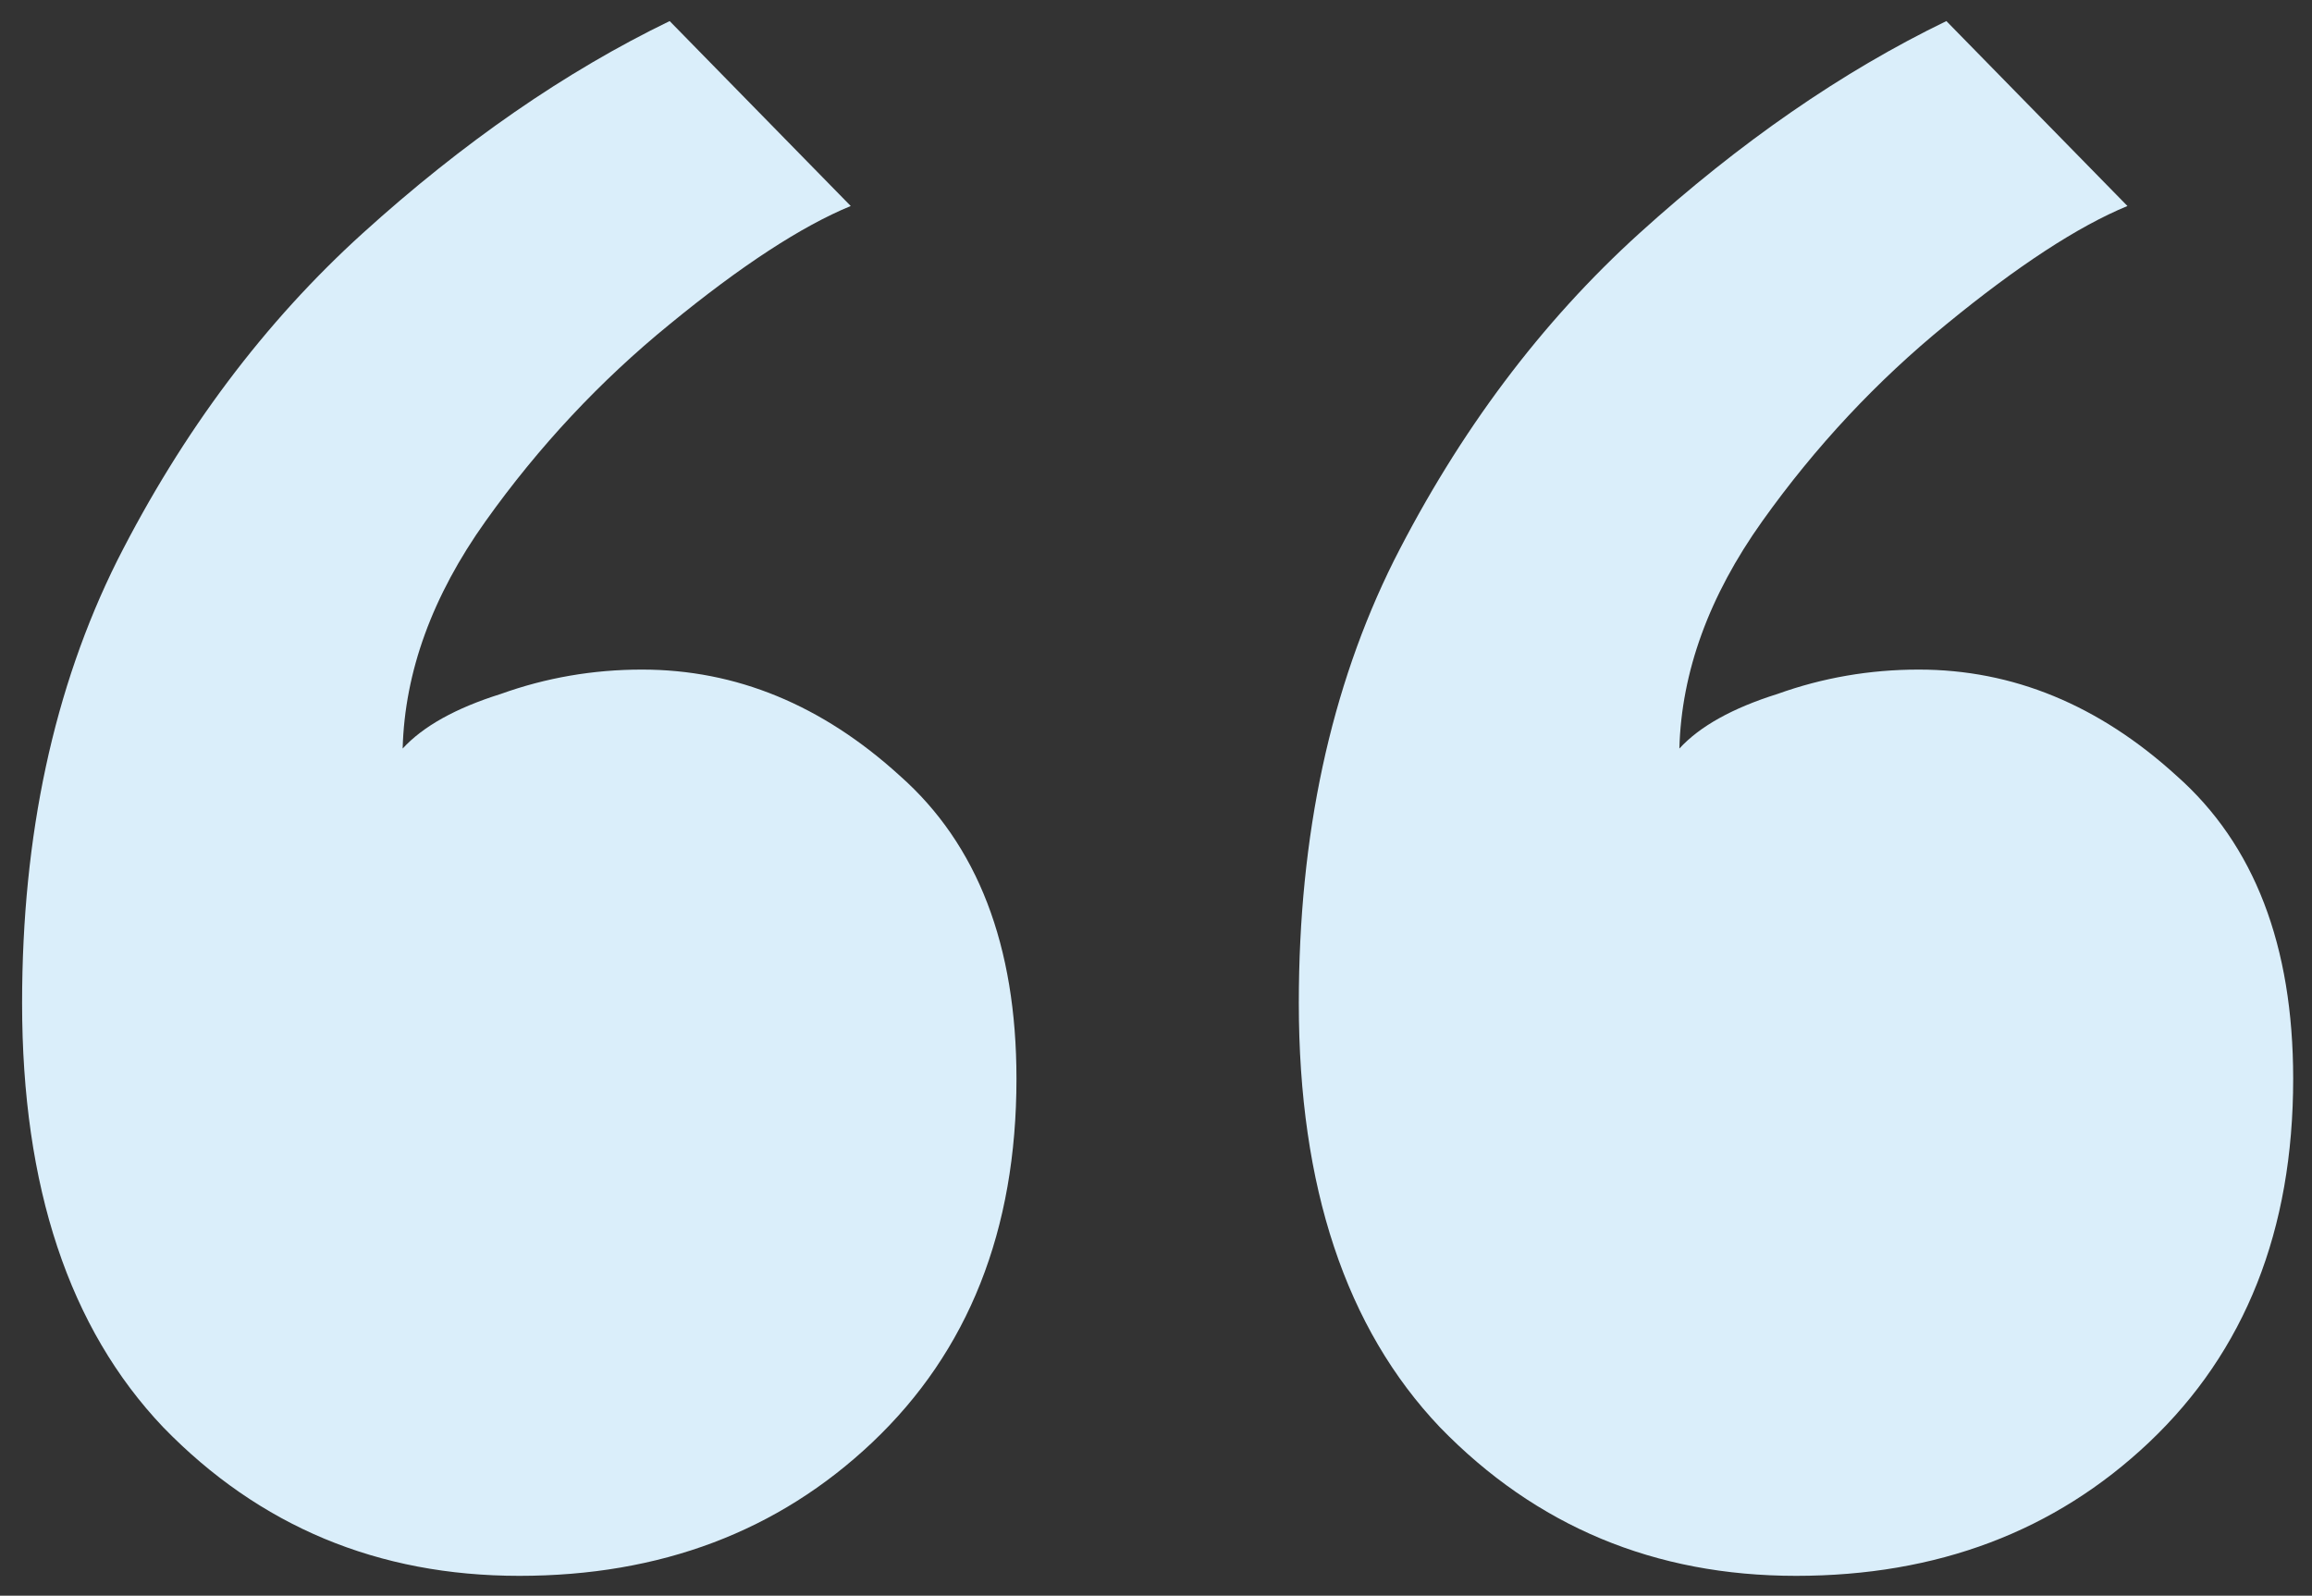 <?xml version="1.0" encoding="UTF-8"?><svg id="Lag_1" xmlns="http://www.w3.org/2000/svg" width="113" height="78" viewBox="0 0 113 78"><rect x="0" y="0" width="113" height="78" fill="#333333" stroke="none"/><path d="M87.78,77.03c-6.9,0-12.7-2.42-17.4-7.26-4.6-4.84-6.9-11.75-6.9-20.74,0-8.2,1.55-15.41,4.65-21.63,3.2-6.32,7.2-11.65,12-16,4.9-4.44,9.9-7.9,15-10.37l8.85,9.04c-2.4.99-5.35,2.91-8.85,5.78-3.4,2.77-6.4,5.98-9,9.63-2.6,3.65-3.95,7.36-4.05,11.11,1-1.09,2.6-1.98,4.8-2.67,2.2-.79,4.5-1.19,6.9-1.19,4.6,0,8.8,1.73,12.6,5.19,3.8,3.36,5.7,8.3,5.7,14.81,0,7.41-2.35,13.33-7.05,17.78-4.6,4.35-10.35,6.52-17.25,6.52ZM25.38,77.03c-6.9,0-12.7-2.42-17.4-7.26-4.6-4.84-6.9-11.75-6.9-20.74,0-8.2,1.55-15.41,4.65-21.63,3.2-6.32,7.2-11.65,12-16,4.9-4.44,9.9-7.9,15-10.37l8.85,9.04c-2.4.99-5.35,2.91-8.85,5.78-3.4,2.77-6.4,5.98-9,9.63-2.6,3.65-3.95,7.36-4.05,11.11,1-1.09,2.6-1.98,4.8-2.67,2.2-.79,4.5-1.19,6.9-1.19,4.6,0,8.8,1.73,12.6,5.19,3.8,3.36,5.7,8.3,5.7,14.81,0,7.41-2.35,13.33-7.05,17.78-4.6,4.35-10.35,6.52-17.25,6.52Z" fill="#daeefa" stroke-width="0"/></svg>